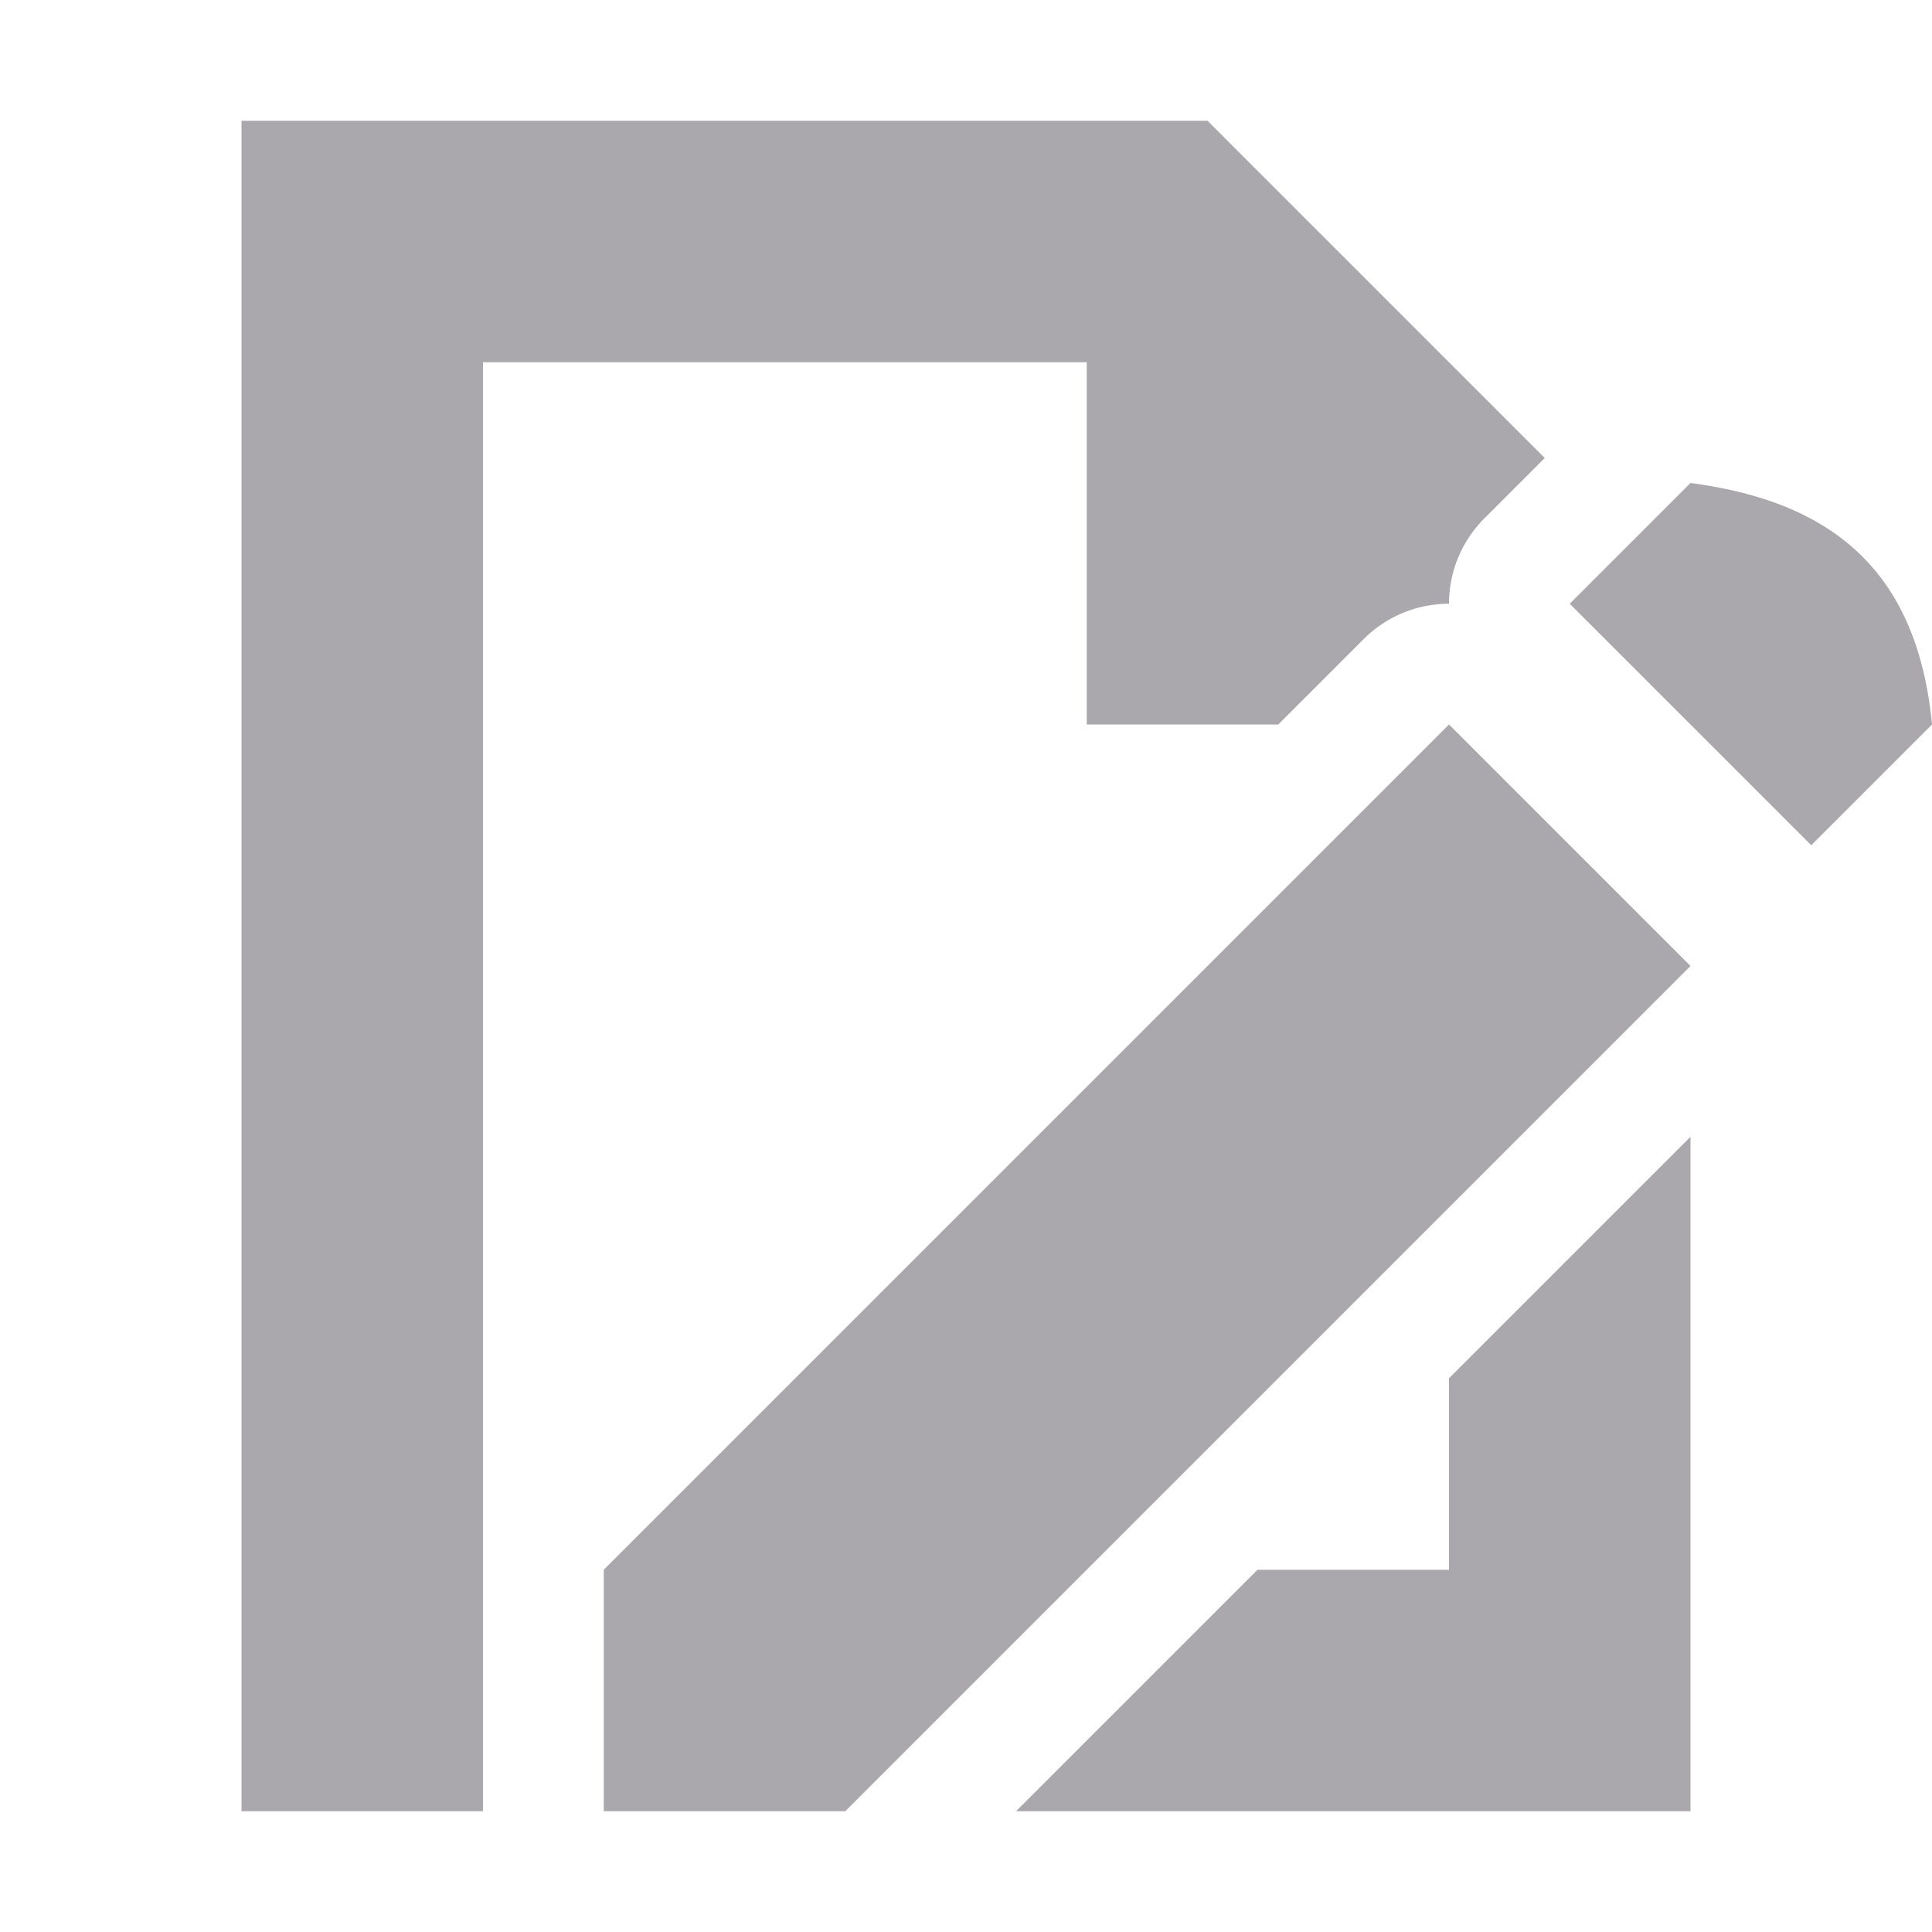 <svg viewBox="0 0 16 16" xmlns="http://www.w3.org/2000/svg"><path d="m2 1v14h2v-2-10h5v3h1.586l.707-.707a1 1 0 0 1 .707-.293 1 1 0 0 1 .293-.707l.5-.5-2.793-2.793zm12 3-1 1 2 2 1-1c-.129-1.358-.926-1.858-2-2zm-2 2-7 7v2h2l7-7zm2 3.414-2 2v1.586h-1.586l-2 2h5.586z" fill="#aaa8ac"/></svg>